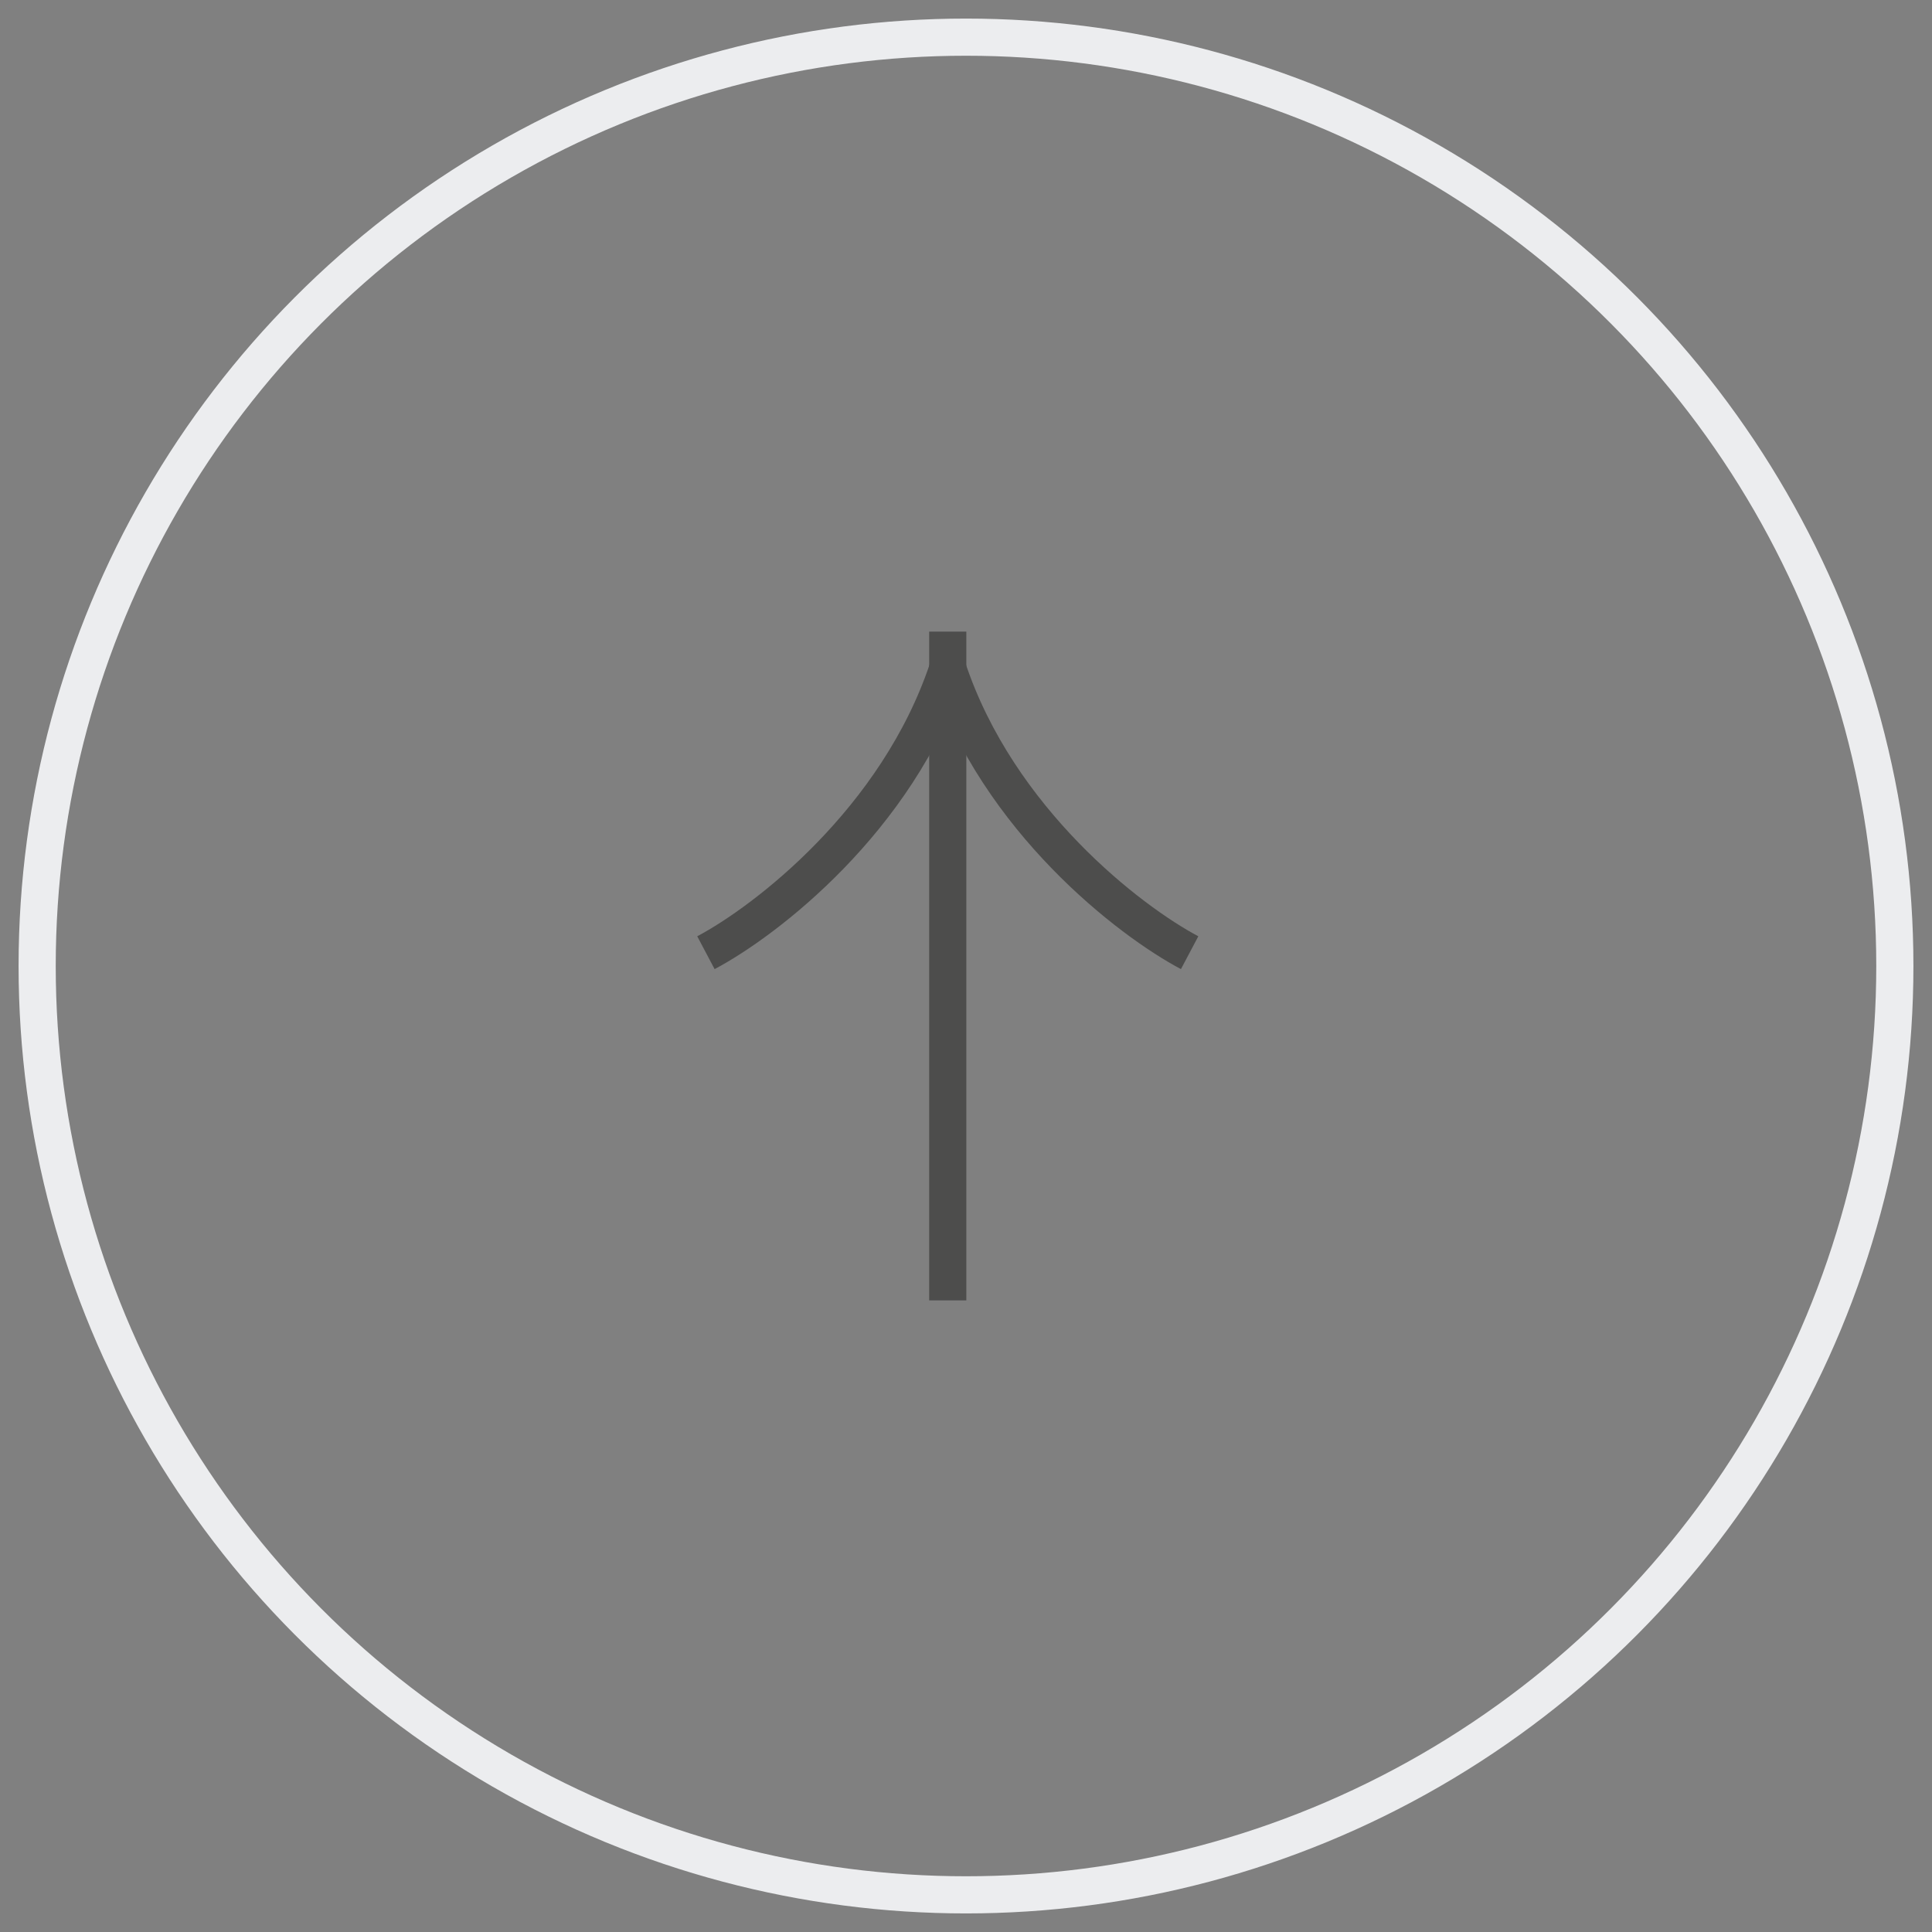 <svg width="52" height="52" viewBox="0 0 52 52" fill="none" xmlns="http://www.w3.org/2000/svg">
<rect x="0" y="0" width="52" height="52" fill="#808080" stroke="none"/>
<circle cx="26" cy="26" r="25" stroke="#ECEDEF"/>
<path d="M19 25.642C20.604 24.793 24.151 22.076 25.509 18" stroke="#4D4D4C"/>
<path d="M32.019 25.642C30.415 24.793 26.868 22.076 25.509 18" stroke="#4D4D4C"/>
<path d="M25.509 35L25.509 17" stroke="#4D4D4C"/>
</svg>
